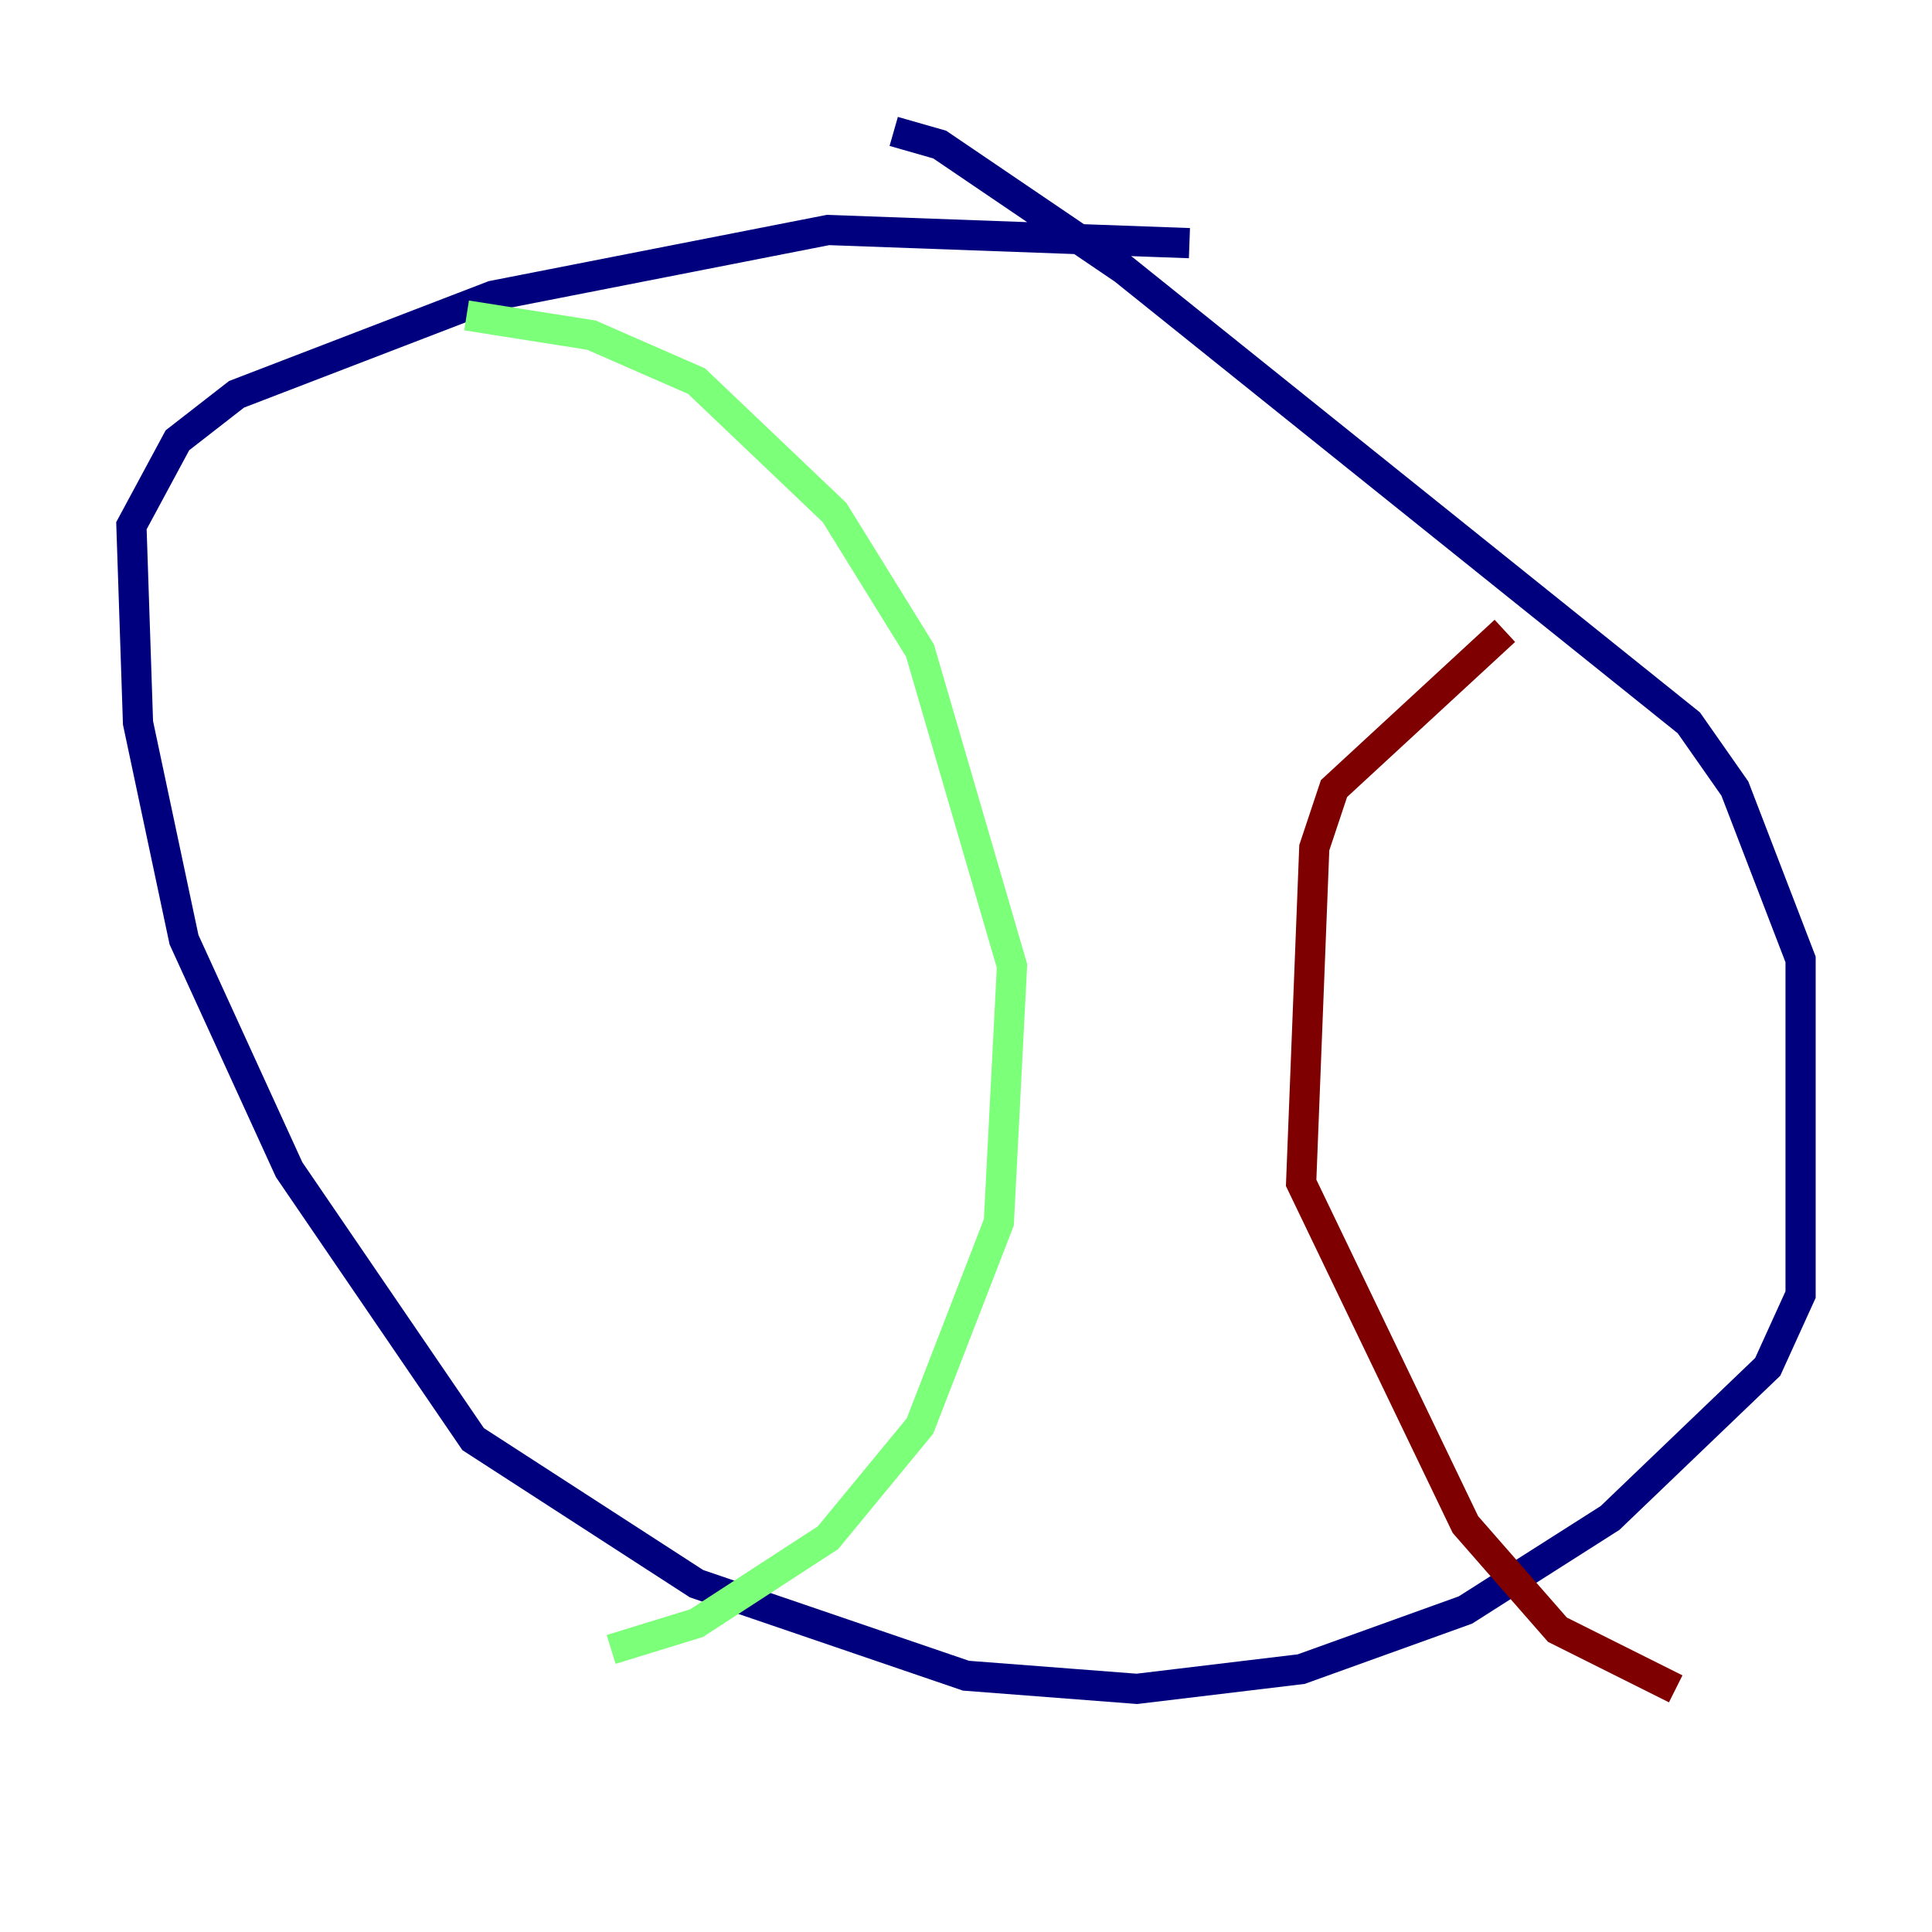 <?xml version="1.0" encoding="utf-8" ?>
<svg baseProfile="tiny" height="128" version="1.2" viewBox="0,0,128,128" width="128" xmlns="http://www.w3.org/2000/svg" xmlns:ev="http://www.w3.org/2001/xml-events" xmlns:xlink="http://www.w3.org/1999/xlink"><defs /><polyline fill="none" points="78.803,16.109 54.857,15.238 32.653,19.592 15.674,26.122 11.755,29.17 8.707,34.83 9.143,47.891 12.191,62.258 19.157,77.497 31.347,95.347 46.15,104.925 64.0,111.02 75.32,111.891 86.204,110.585 97.088,106.667 106.667,100.571 117.116,90.558 119.293,85.769 119.293,63.565 114.939,52.245 111.891,47.891 74.449,17.85 62.258,9.578 59.211,8.707" stroke="#00007f" stroke-width="2" /><polyline fill="none" points="30.912,20.898 39.184,22.204 46.15,25.252 55.292,33.959 60.952,43.102 67.048,64.0 66.177,80.98 60.952,94.476 54.857,101.878 46.15,107.537 40.49,109.279" stroke="#7cff79" stroke-width="2" /><polyline fill="none" points="99.701,41.796 88.381,52.245 87.075,56.163 86.204,78.367 97.088,101.007 103.184,107.973 111.02,111.891" stroke="#7f0000" stroke-width="2" /></svg>